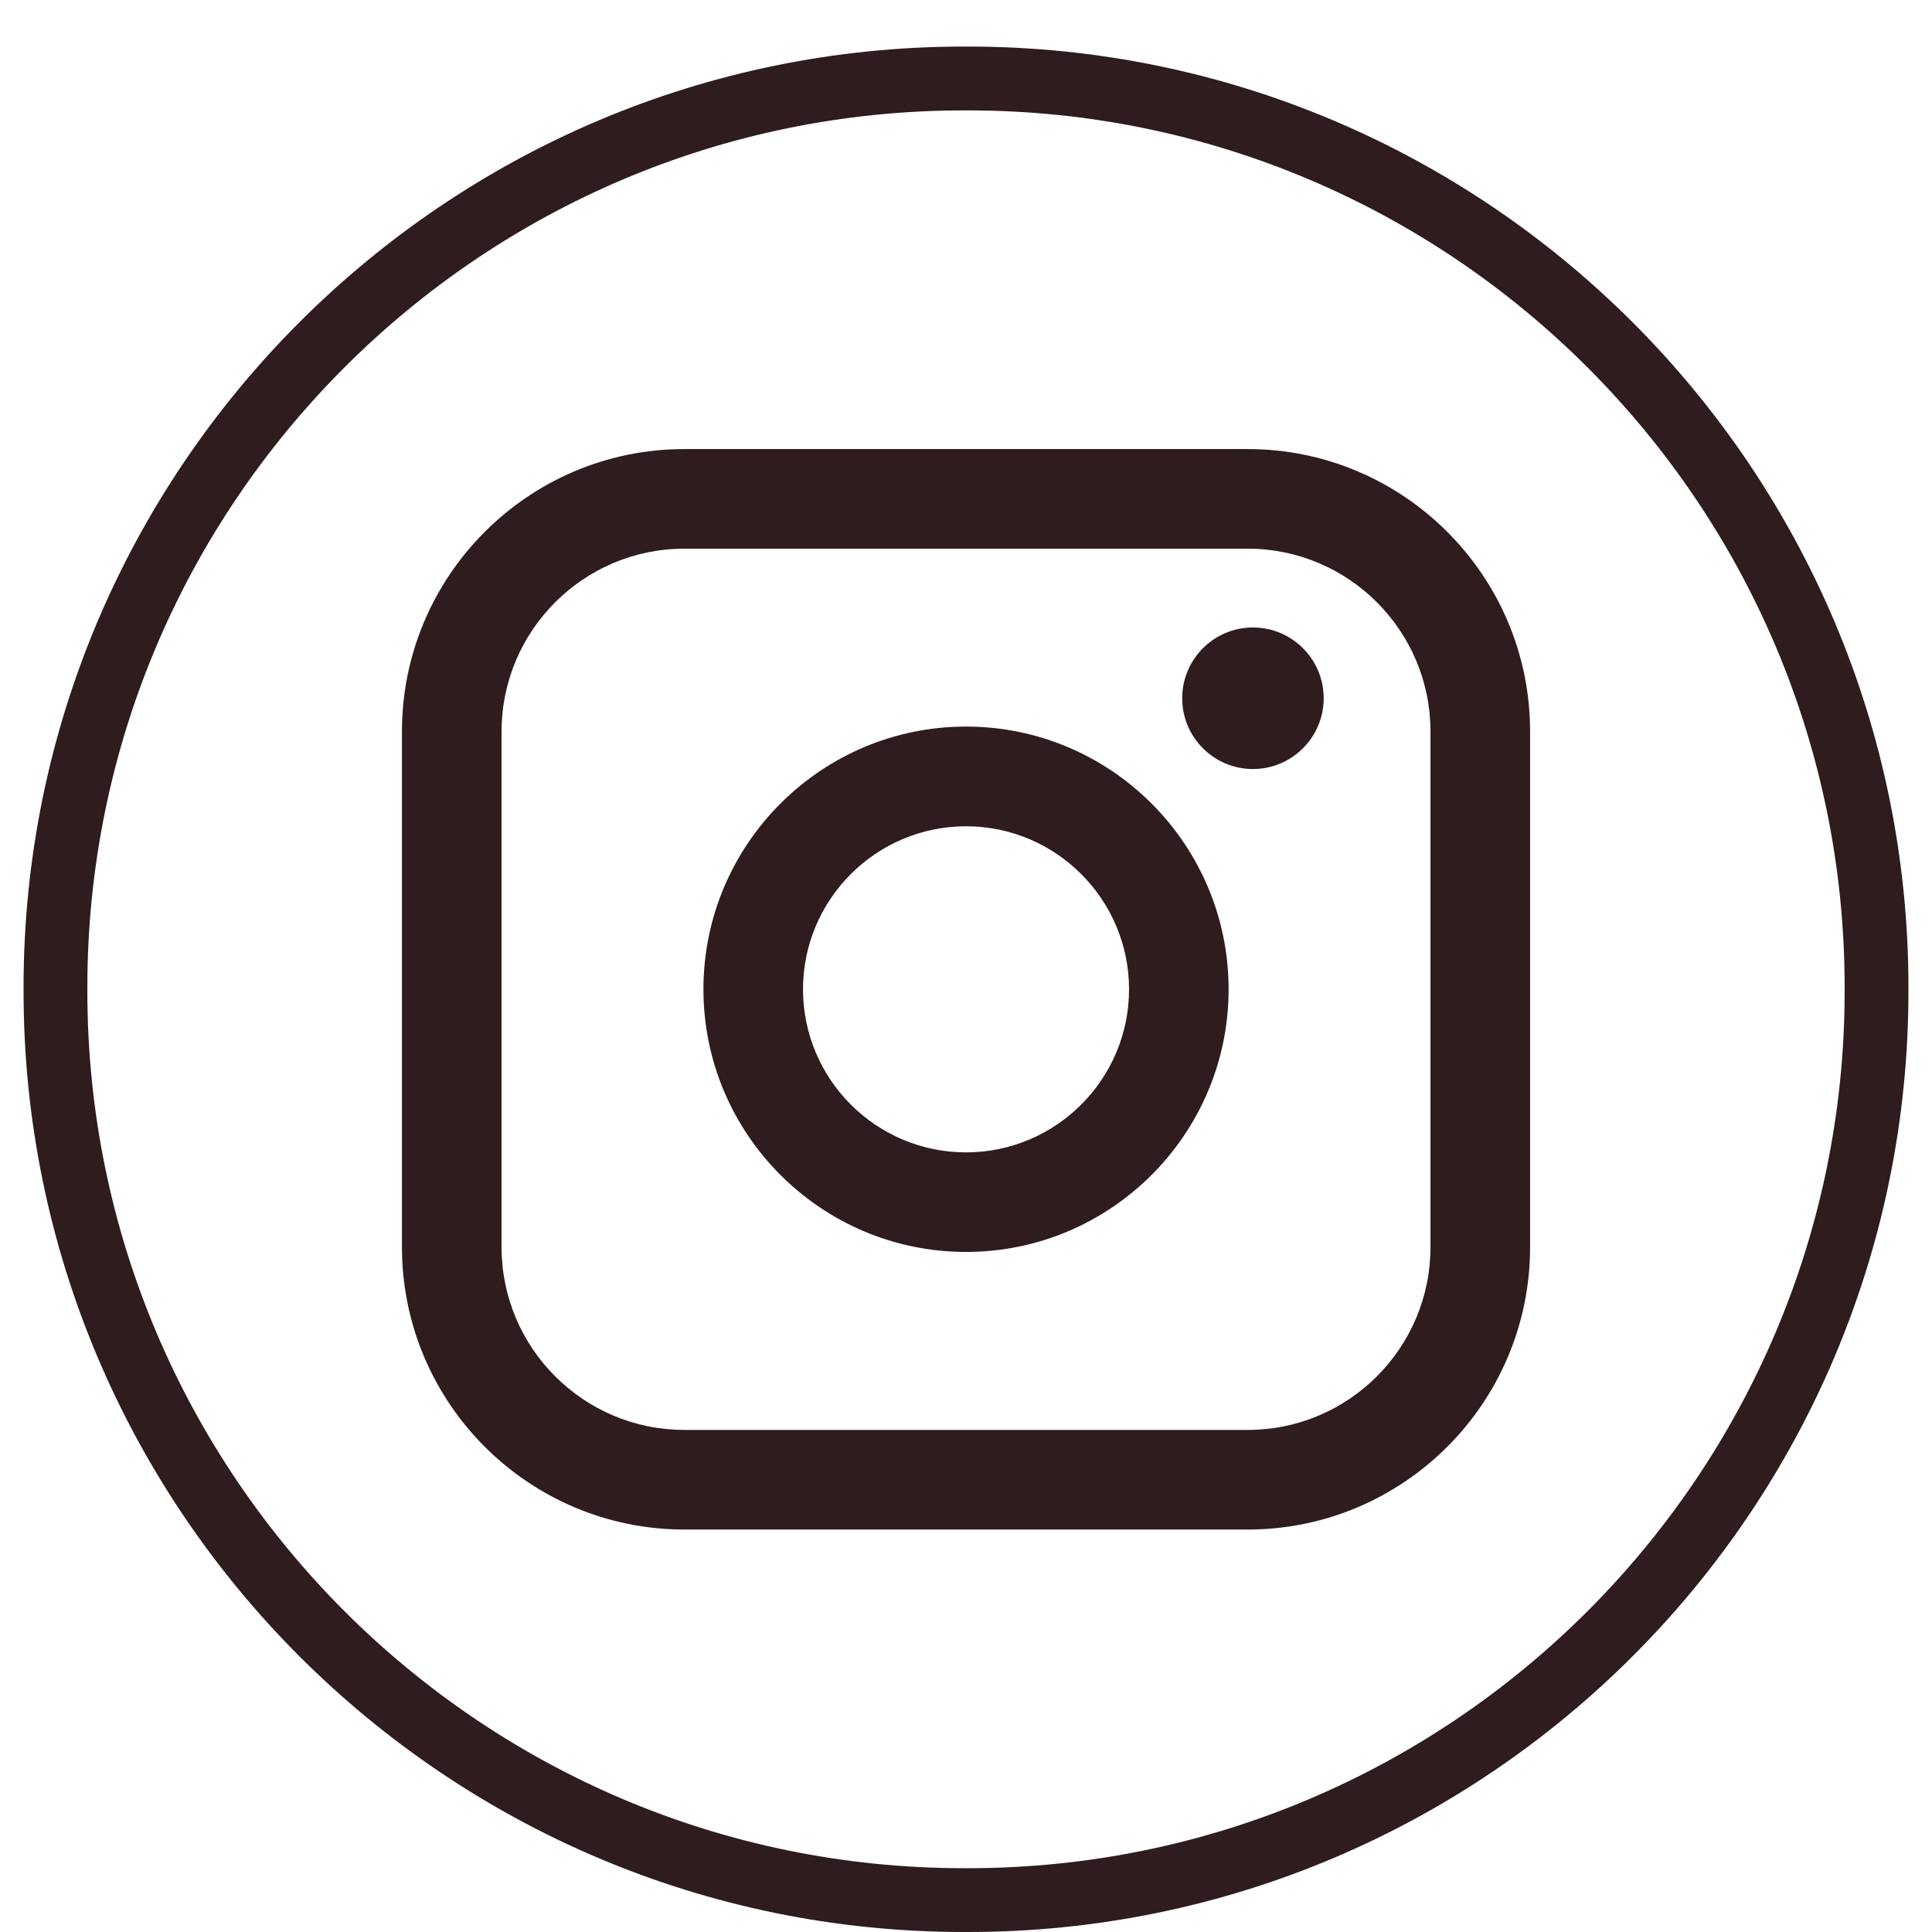 <svg width="41" height="41" viewBox="0 0 41 41" fill="none" xmlns="http://www.w3.org/2000/svg">
<path d="M20.544 41H20.456C9.452 41 0.5 32.045 0.5 21.038V20.95C0.5 9.943 9.452 0.988 20.456 0.988H20.544C31.548 0.988 40.5 9.943 40.5 20.95V21.038C40.5 32.045 31.548 41 20.544 41ZM20.456 2.343C10.198 2.343 1.854 10.69 1.854 20.95V21.038C1.854 31.299 10.198 39.646 20.456 39.646H20.544C30.802 39.646 39.146 31.299 39.146 21.038V20.95C39.146 10.69 30.802 2.343 20.544 2.343H20.456Z" fill="#2F1C1F"/>
<path d="M26.48 9.53H14.521C11.218 9.53 8.53 12.219 8.53 15.523V26.466C8.53 29.771 11.218 32.459 14.521 32.459H26.48C29.783 32.459 32.471 29.771 32.471 26.466V15.523C32.471 12.219 29.783 9.53 26.48 9.53ZM10.644 15.523C10.644 13.385 12.384 11.644 14.521 11.644H26.48C28.618 11.644 30.357 13.385 30.357 15.523V26.466C30.357 28.605 28.618 30.345 26.48 30.345H14.521C12.384 30.345 10.644 28.605 10.644 26.466V15.523Z" fill="#2F1C1F"/>
<path d="M20.501 26.568C23.573 26.568 26.073 24.068 26.073 20.994C26.073 17.919 23.574 15.419 20.501 15.419C17.427 15.419 14.928 17.919 14.928 20.994C14.928 24.068 17.427 26.568 20.501 26.568ZM20.501 17.535C22.408 17.535 23.96 19.087 23.96 20.995C23.96 22.903 22.408 24.455 20.501 24.455C18.593 24.455 17.041 22.903 17.041 20.995C17.041 19.087 18.593 17.535 20.501 17.535Z" fill="#2F1C1F"/>
<path d="M26.589 16.32C27.417 16.32 28.091 15.647 28.091 14.818C28.091 13.989 27.418 13.316 26.589 13.316C25.761 13.316 25.088 13.989 25.088 14.818C25.088 15.647 25.761 16.32 26.589 16.32Z" fill="#2F1C1F"/>
</svg>
